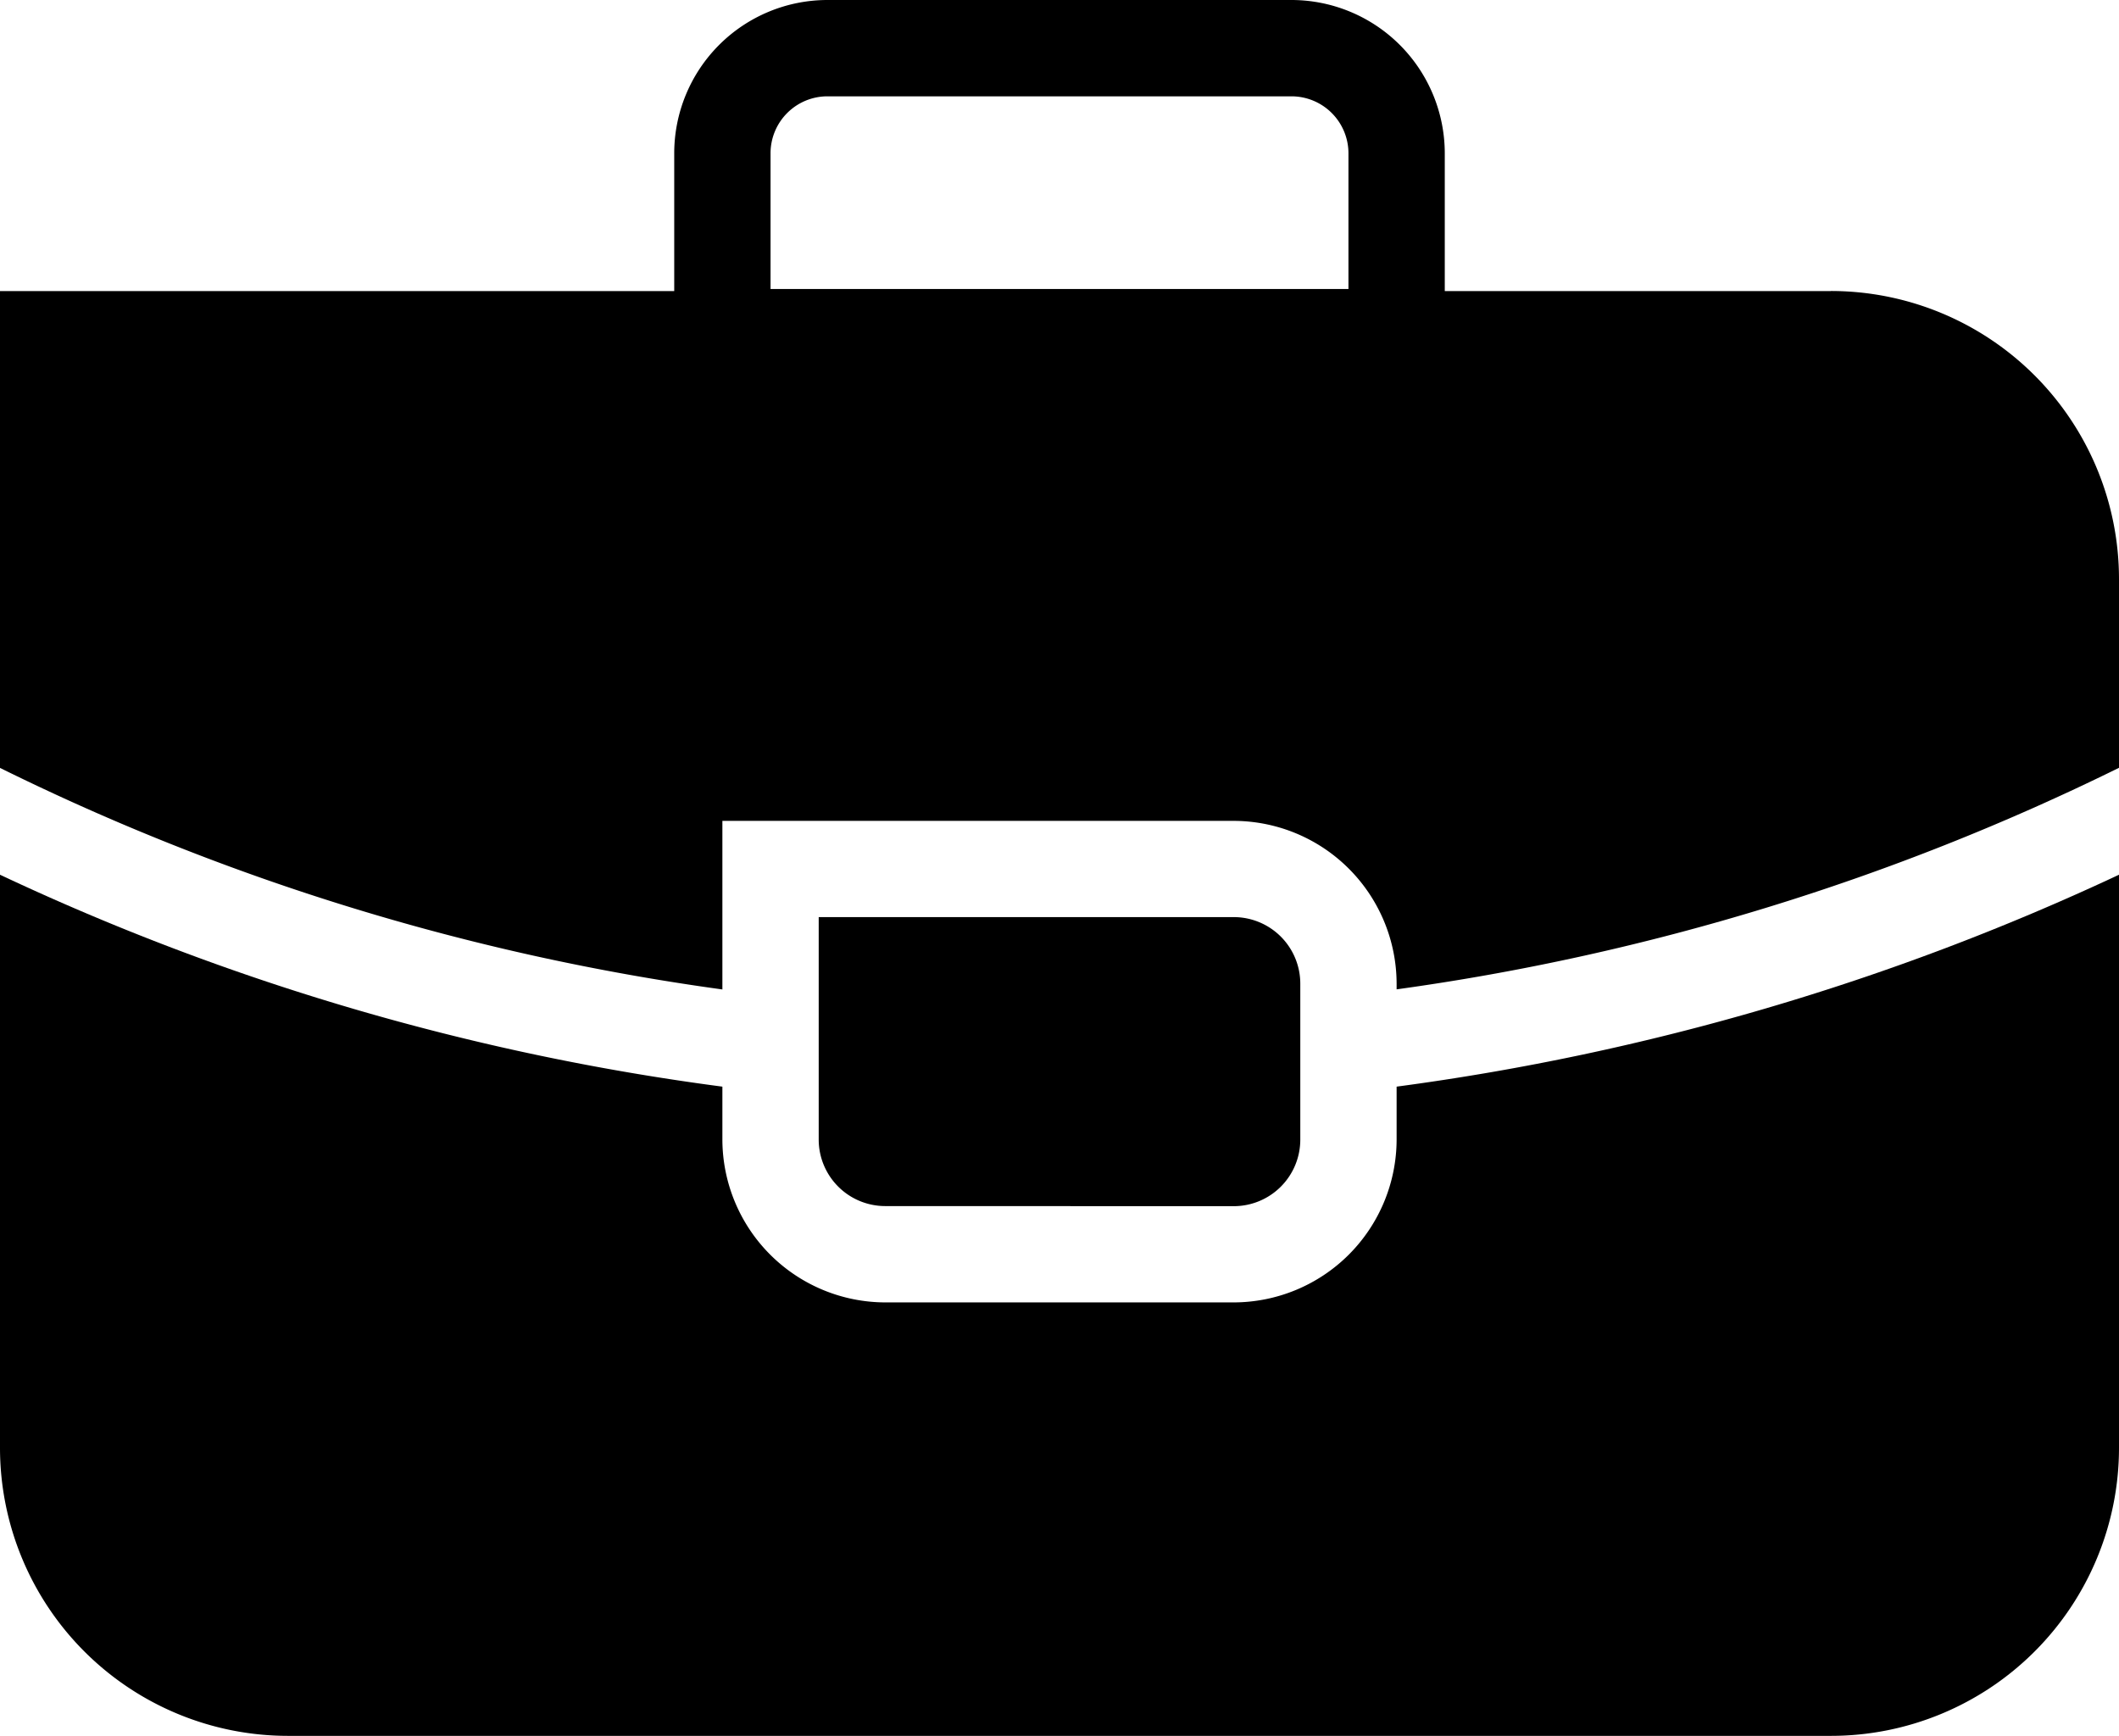 <svg xmlns="http://www.w3.org/2000/svg" width="22" height="18.021" viewBox="0 0 22 18.021">
  <g id="briefcase" transform="translate(503.098 -2109.053)">
    <path id="Path_173" data-name="Path 173" d="M20.01,6.011H16V4.58a1.593,1.593,0,0,0-1.591-1.591H9.59A1.592,1.592,0,0,0,8,4.58V6.011H1v4.95a24.418,24.418,0,0,0,7.5,2.3v-1.75h5.31A1.694,1.694,0,0,1,15.5,13.2v.06a24.563,24.563,0,0,0,7.5-2.3V9a2.992,2.992,0,0,0-2.99-2.99M9,4.58a.591.591,0,0,1,.59-.591h4.819A.592.592,0,0,1,15,4.58V5.989H9Z" transform="translate(-504.098 2106.064)"/>
    <path id="Path_174" data-name="Path 174" d="M15.5,14.82a1.694,1.694,0,0,1-1.69,1.69H10.19A1.694,1.694,0,0,1,8.5,14.82v-.55A25.343,25.343,0,0,1,1,12.07v5.95a2.991,2.991,0,0,0,2.99,2.99H20.01A2.991,2.991,0,0,0,23,18.02V12.07a25.633,25.633,0,0,1-7.5,2.2Z" transform="translate(-504.098 2106.064)"/>
    <path id="Path_175" data-name="Path 175" d="M13.81,15.511a.691.691,0,0,0,.69-.69V13.2a.691.691,0,0,0-.69-.69H9.5v2.31a.691.691,0,0,0,.69.69Z" transform="translate(-504.098 2106.064)"/>
  </g>
</svg>
